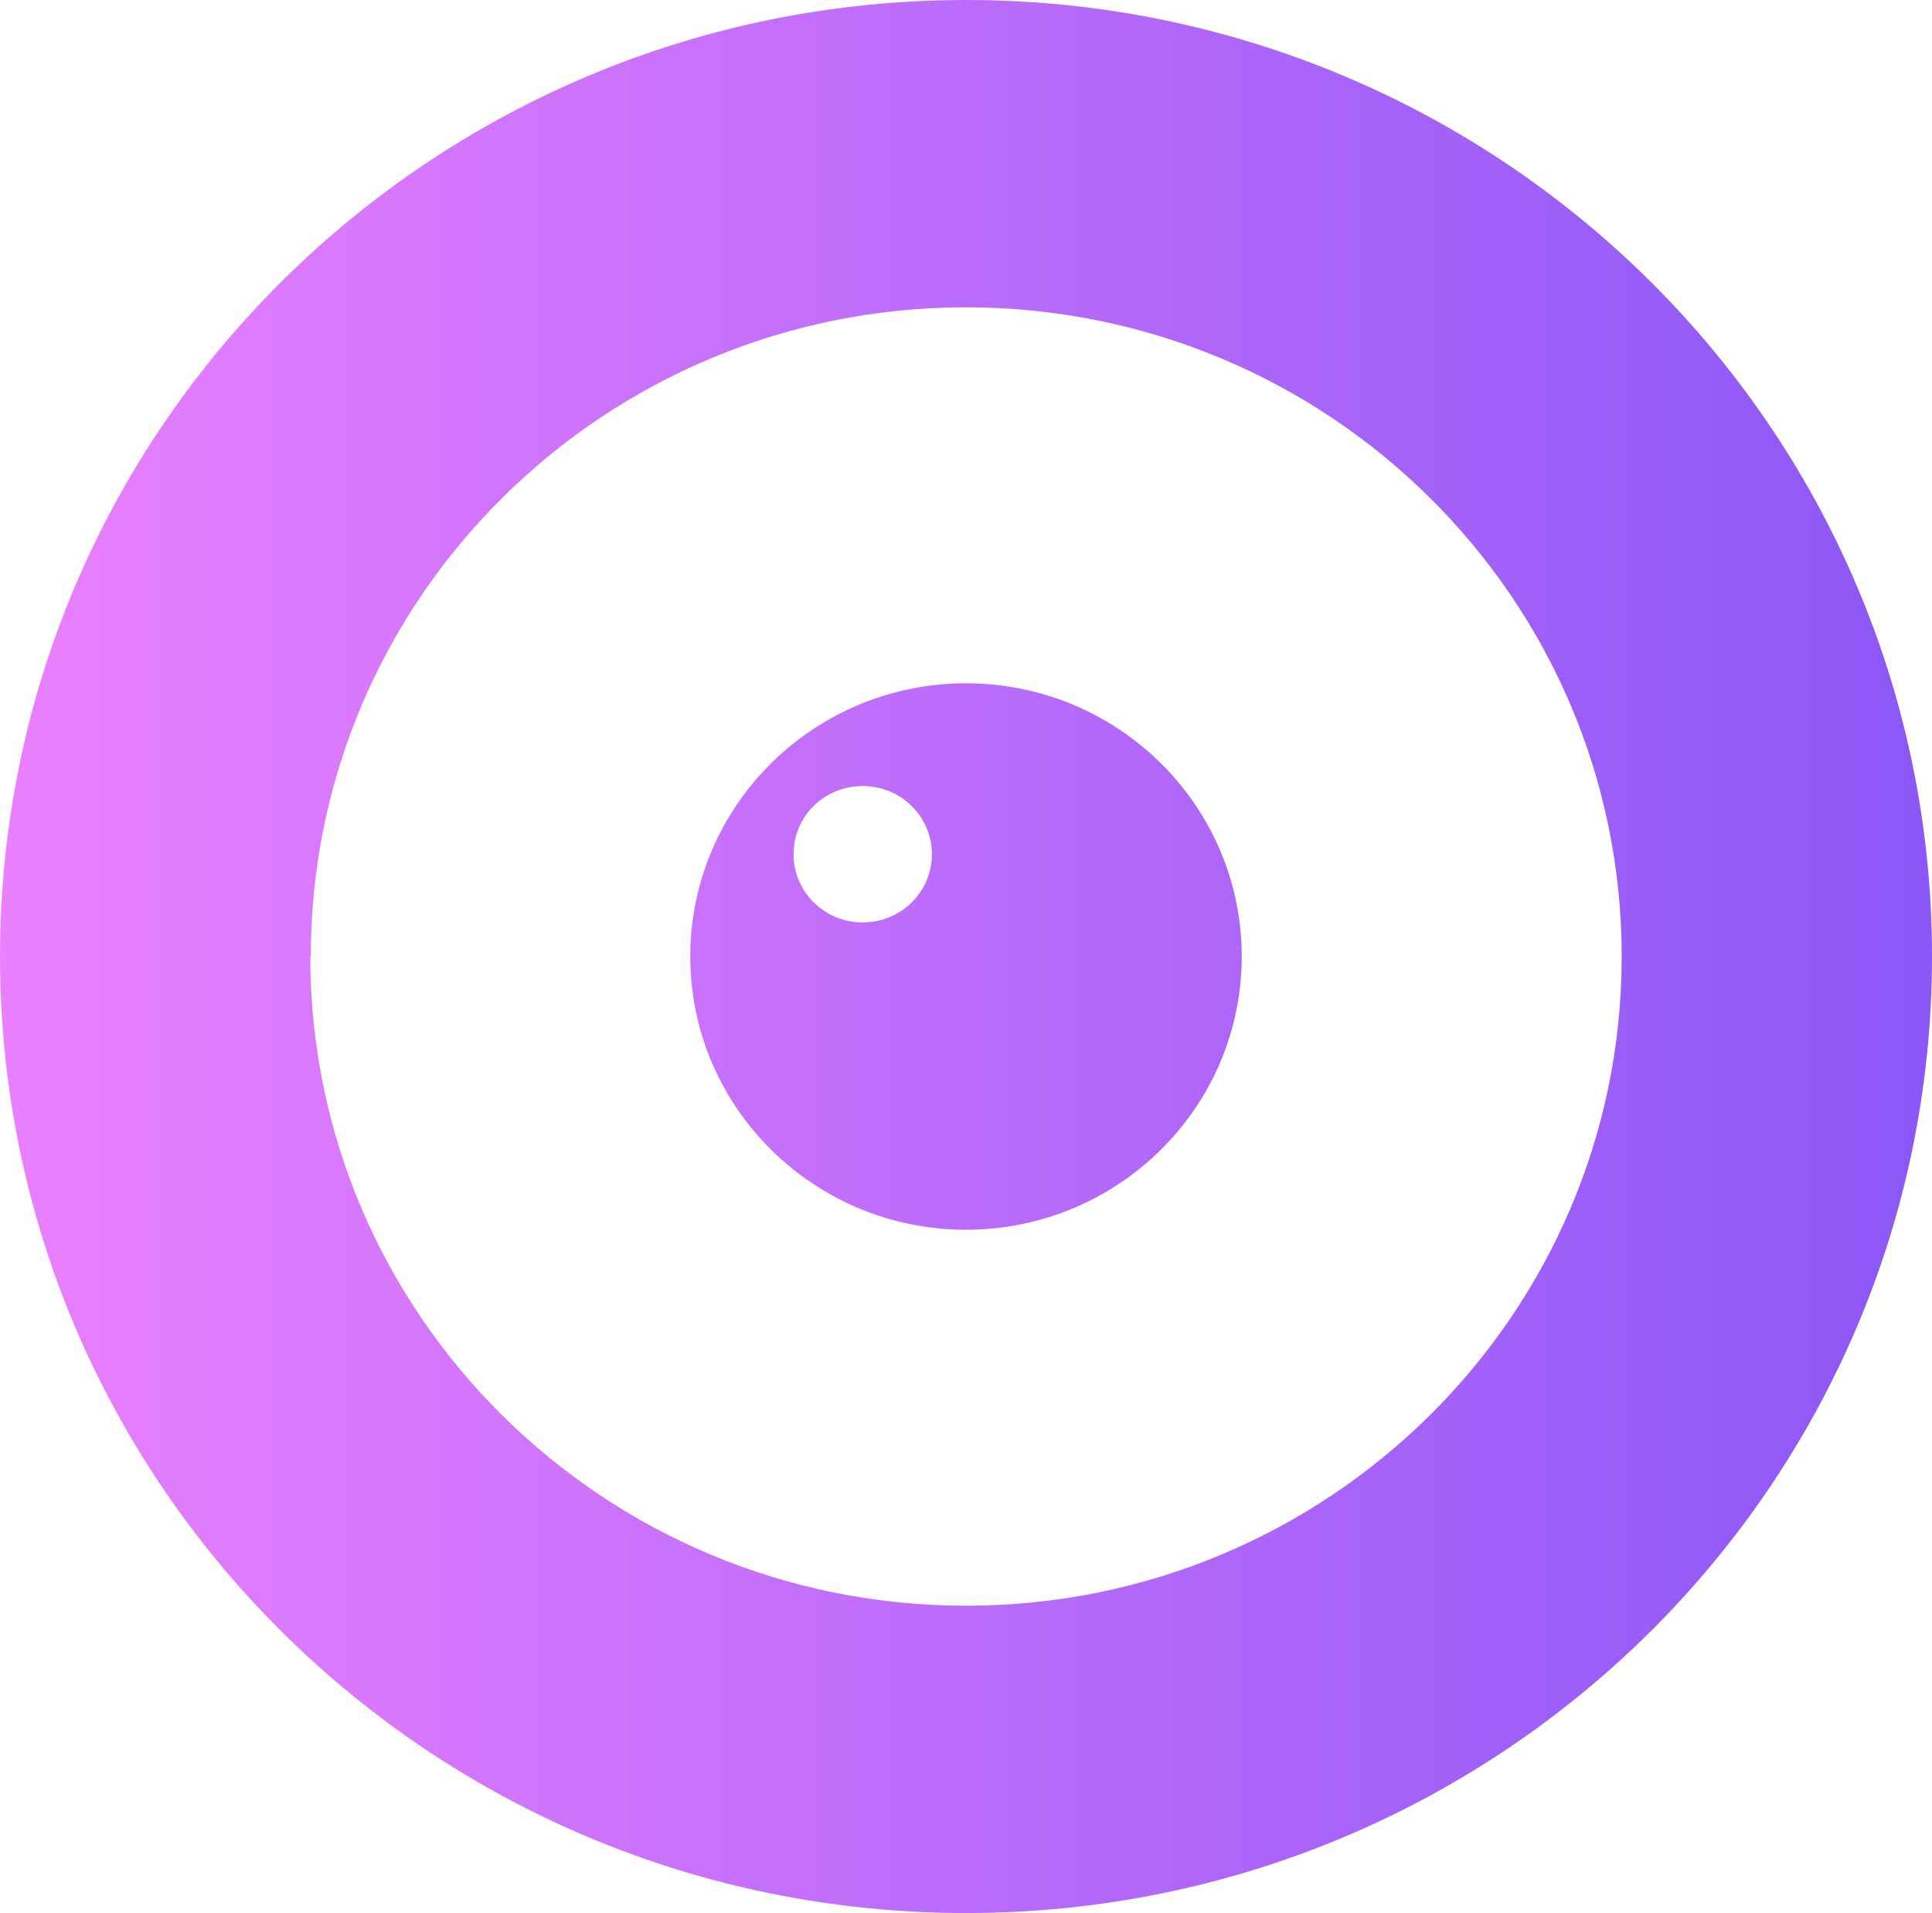 <?xml version="1.0" ?>
<svg xmlns="http://www.w3.org/2000/svg" viewBox="0 0 396.6 392.8">
	<defs>
		<clipPath id="clippath">
			<path d="M0 0h396.6v392.8H0z" class="cls-1"/>
		</clipPath>
		<clipPath id="clippath-1">
			<path d="M162.9 175.4c0-7.8 6.3-14 14.2-14s14.2 6.3 14.2 14-6.3 14-14.2 14-14.2-6.3-14.2-14m-21.2 21c0 31 25.4 56.1 56.6 56.1s56.6-25.1 56.6-56.1-25.4-56.1-56.6-56.1-56.6 25.1-56.6 56.1m-77.9 0c0-73.6 60.2-133.3 134.5-133.3s134.6 59.7 134.6 133.3-60.3 133.3-134.6 133.3S63.7 270 63.7 196.4m-63.7 0c0 108.5 88.8 196.4 198.3 196.4s198.3-87.9 198.3-196.4S307.8 0 198.3 0 0 87.9 0 196.4" class="cls-1"/>
		</clipPath>
		<linearGradient id="linear-gradient" x1="-1.7" x2="10.7" y1="-6.6" y2="-6.6" gradientTransform="matrix(32 0 0 -32 53.2 -16)" gradientUnits="userSpaceOnUse">
			<stop offset="0" stop-color="#ea80ff"/>
			<stop offset="1" stop-color="#8c57f6"/>
		</linearGradient>
		<style>.cls-1{fill:none}</style>
	</defs>
	<g id="Artwork_2" style="clip-path:url(#clippath)">
		<g style="clip-path:url(#clippath-1)">
			<path d="M0 0h396.6v392.8H0z" style="fill:url(#linear-gradient)"/>
		</g>
	</g>
</svg>
